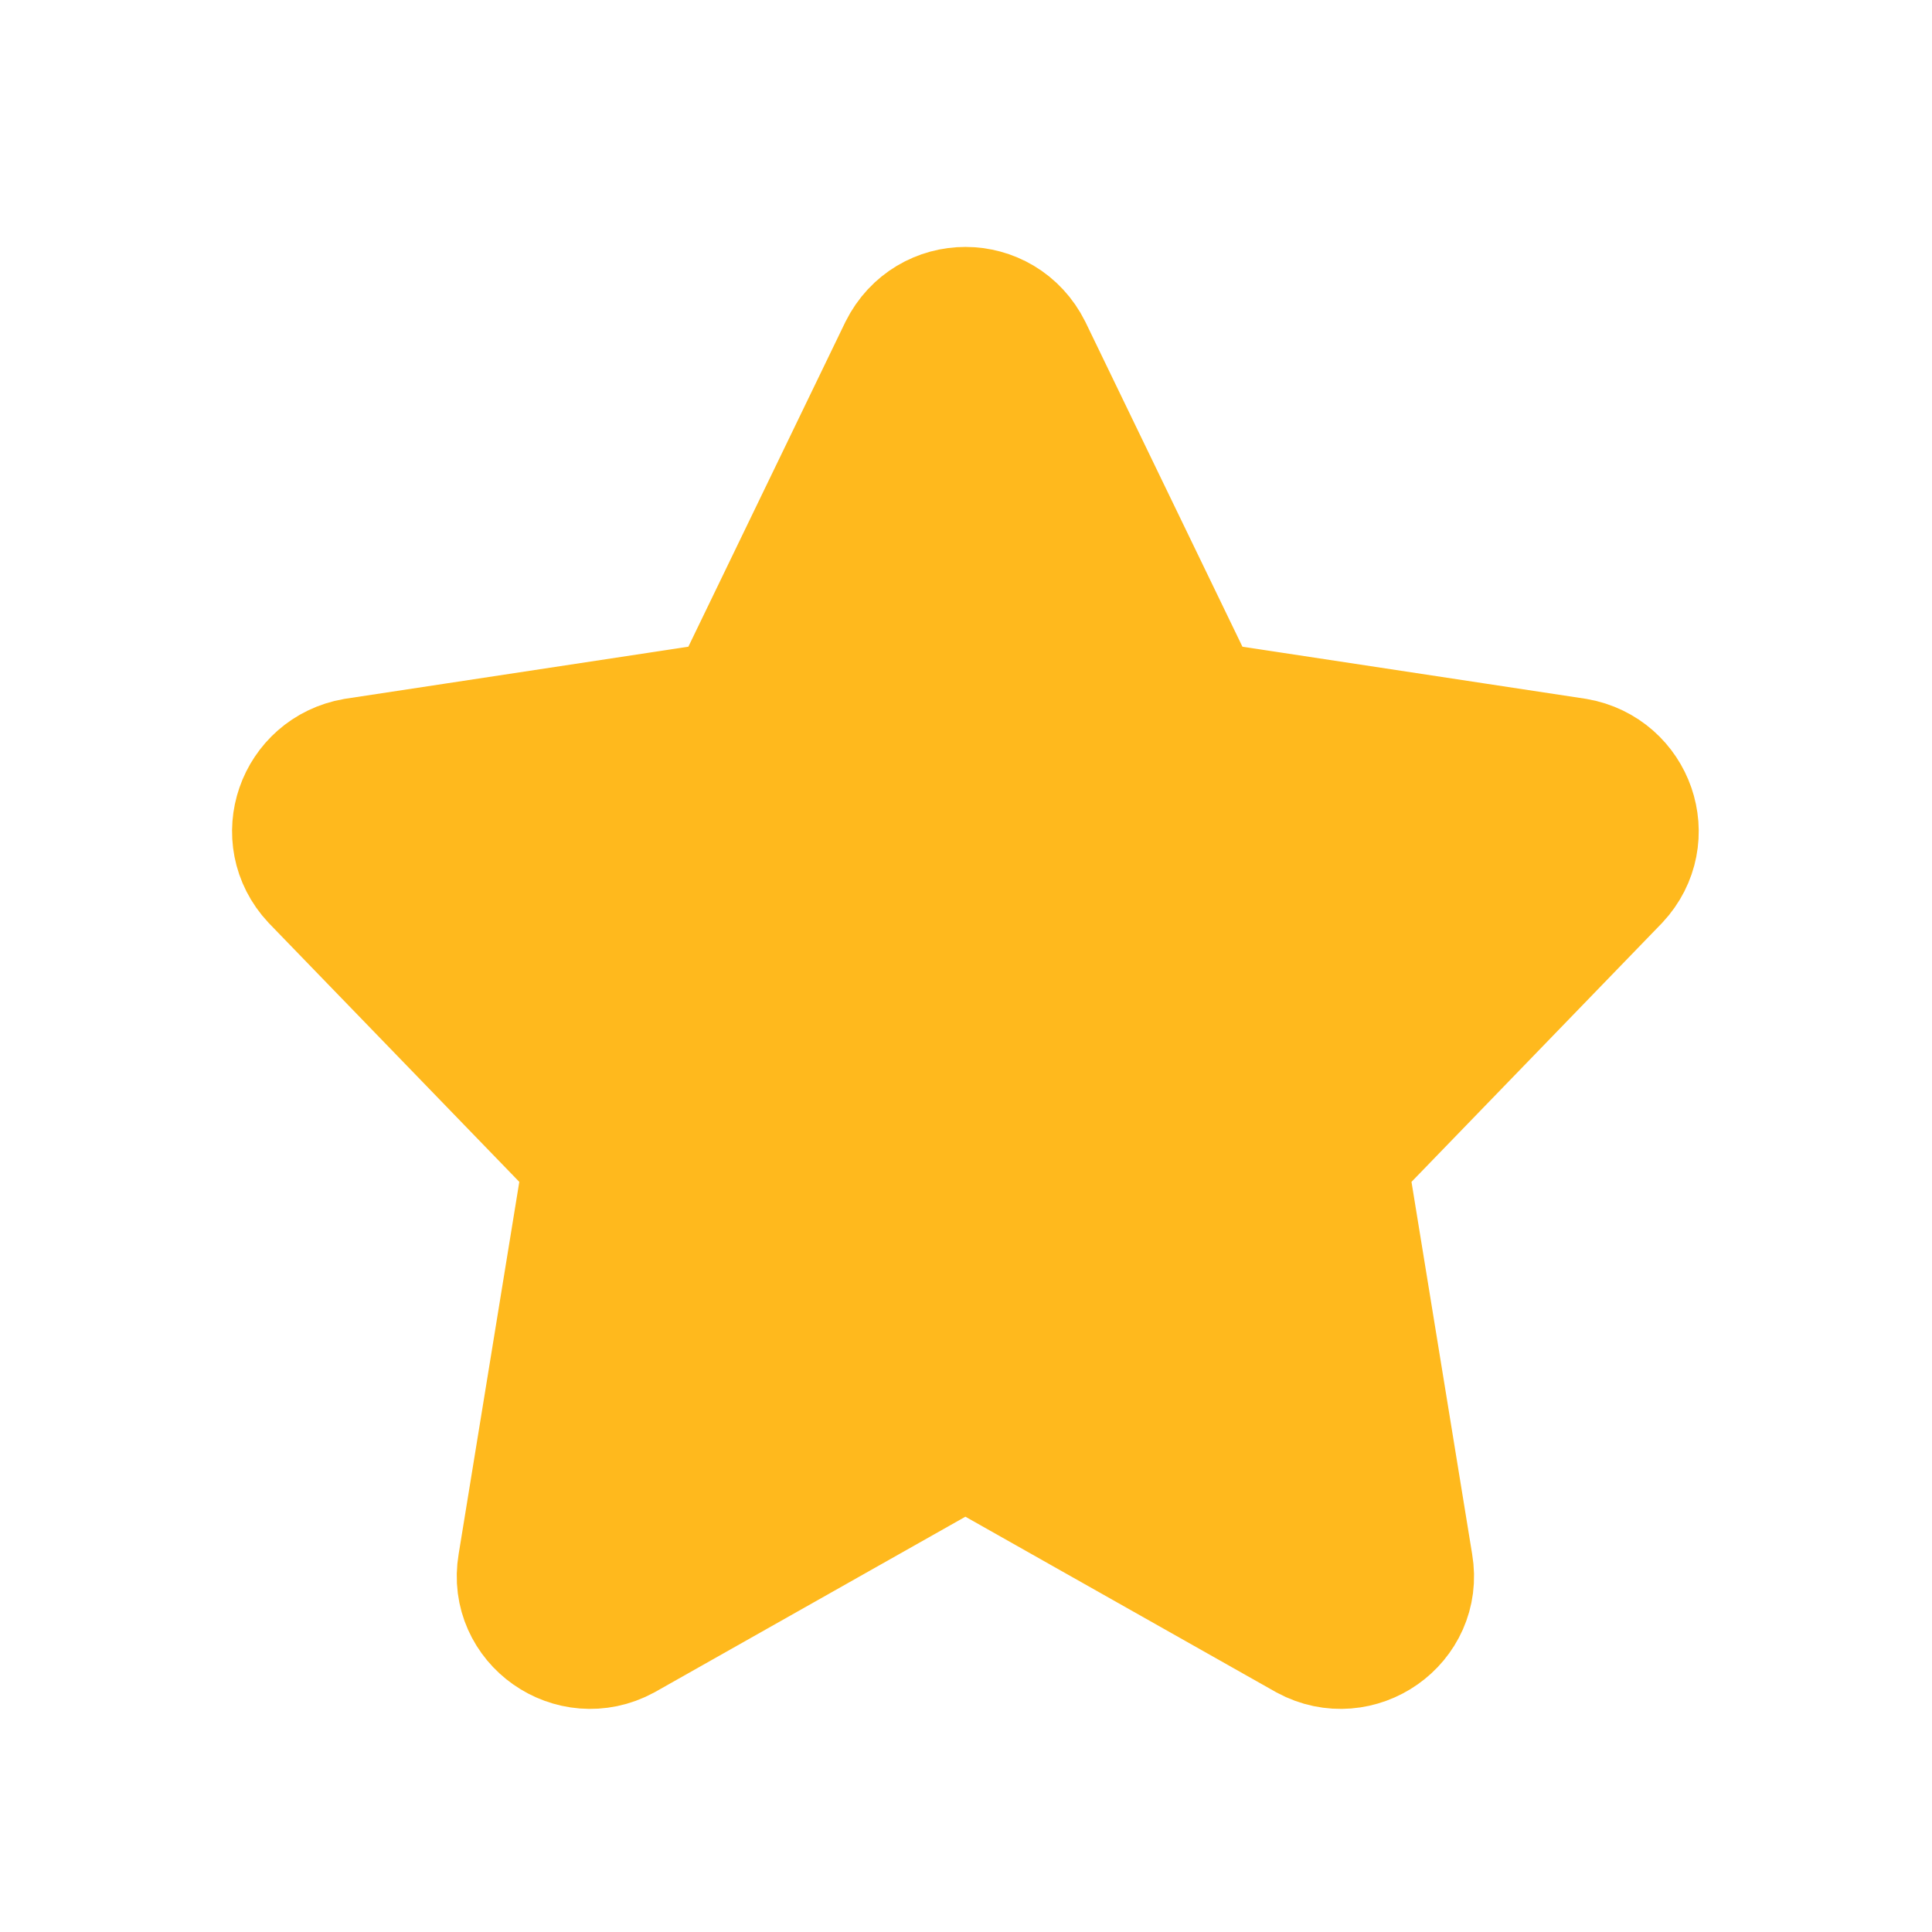 <svg width="16" height="16" viewBox="0 0 16 16" fill="none" xmlns="http://www.w3.org/2000/svg"
     xmlns:xlink="http://www.w3.org/1999/xlink">
    <desc>
        Created with Pixso.
    </desc>
    <defs>
        <clipPath id="clip5530_14571">
            <rect id="rating-star" width="16" height="16" fill="white" fill-opacity="0"/>
        </clipPath>
    </defs>
    <rect id="rating-star" width="16" height="16" fill="#FFFFFF" fill-opacity="0"/>
    <g clip-path="url(#clip5530_14571)">
        <path id="path1620"
              d="M8.45 2.93L9.77 5.66C9.84 5.81 9.98 5.92 10.14 5.94L13.04 6.38C13.44 6.45 13.61 6.93 13.33 7.23L11.22 9.41C11.11 9.53 11.06 9.68 11.09 9.84L11.6 12.97C11.67 13.38 11.23 13.69 10.86 13.49L8.24 12.01C8.09 11.93 7.9 11.93 7.75 12.01L5.13 13.49C4.76 13.69 4.32 13.38 4.39 12.97L4.9 9.84C4.93 9.68 4.88 9.53 4.77 9.41L2.66 7.23C2.38 6.93 2.55 6.45 2.95 6.38L5.85 5.94C6.01 5.92 6.15 5.81 6.22 5.66L7.54 2.93C7.73 2.55 8.26 2.55 8.45 2.93Z"
              fill="#FFB91D" fill-opacity="1" fill-rule="nonzero"/>
        <path id="path1620"
              d="M9.77 5.66C9.84 5.81 9.98 5.92 10.14 5.94L13.04 6.38C13.44 6.45 13.61 6.93 13.33 7.23L11.22 9.41C11.11 9.53 11.06 9.68 11.09 9.84L11.6 12.97C11.67 13.38 11.23 13.69 10.86 13.49L8.24 12.01C8.09 11.93 7.9 11.93 7.75 12.01L5.13 13.49C4.76 13.69 4.32 13.38 4.39 12.97L4.9 9.84C4.93 9.68 4.88 9.53 4.77 9.41L2.66 7.23C2.38 6.93 2.55 6.45 2.95 6.38L5.85 5.94C6.01 5.92 6.15 5.81 6.22 5.66L7.54 2.93C7.73 2.55 8.26 2.55 8.45 2.93L9.77 5.66Z"
              stroke="#FFB91D" stroke-opacity="1" stroke-width="1.2"/>
    </g>
</svg>
